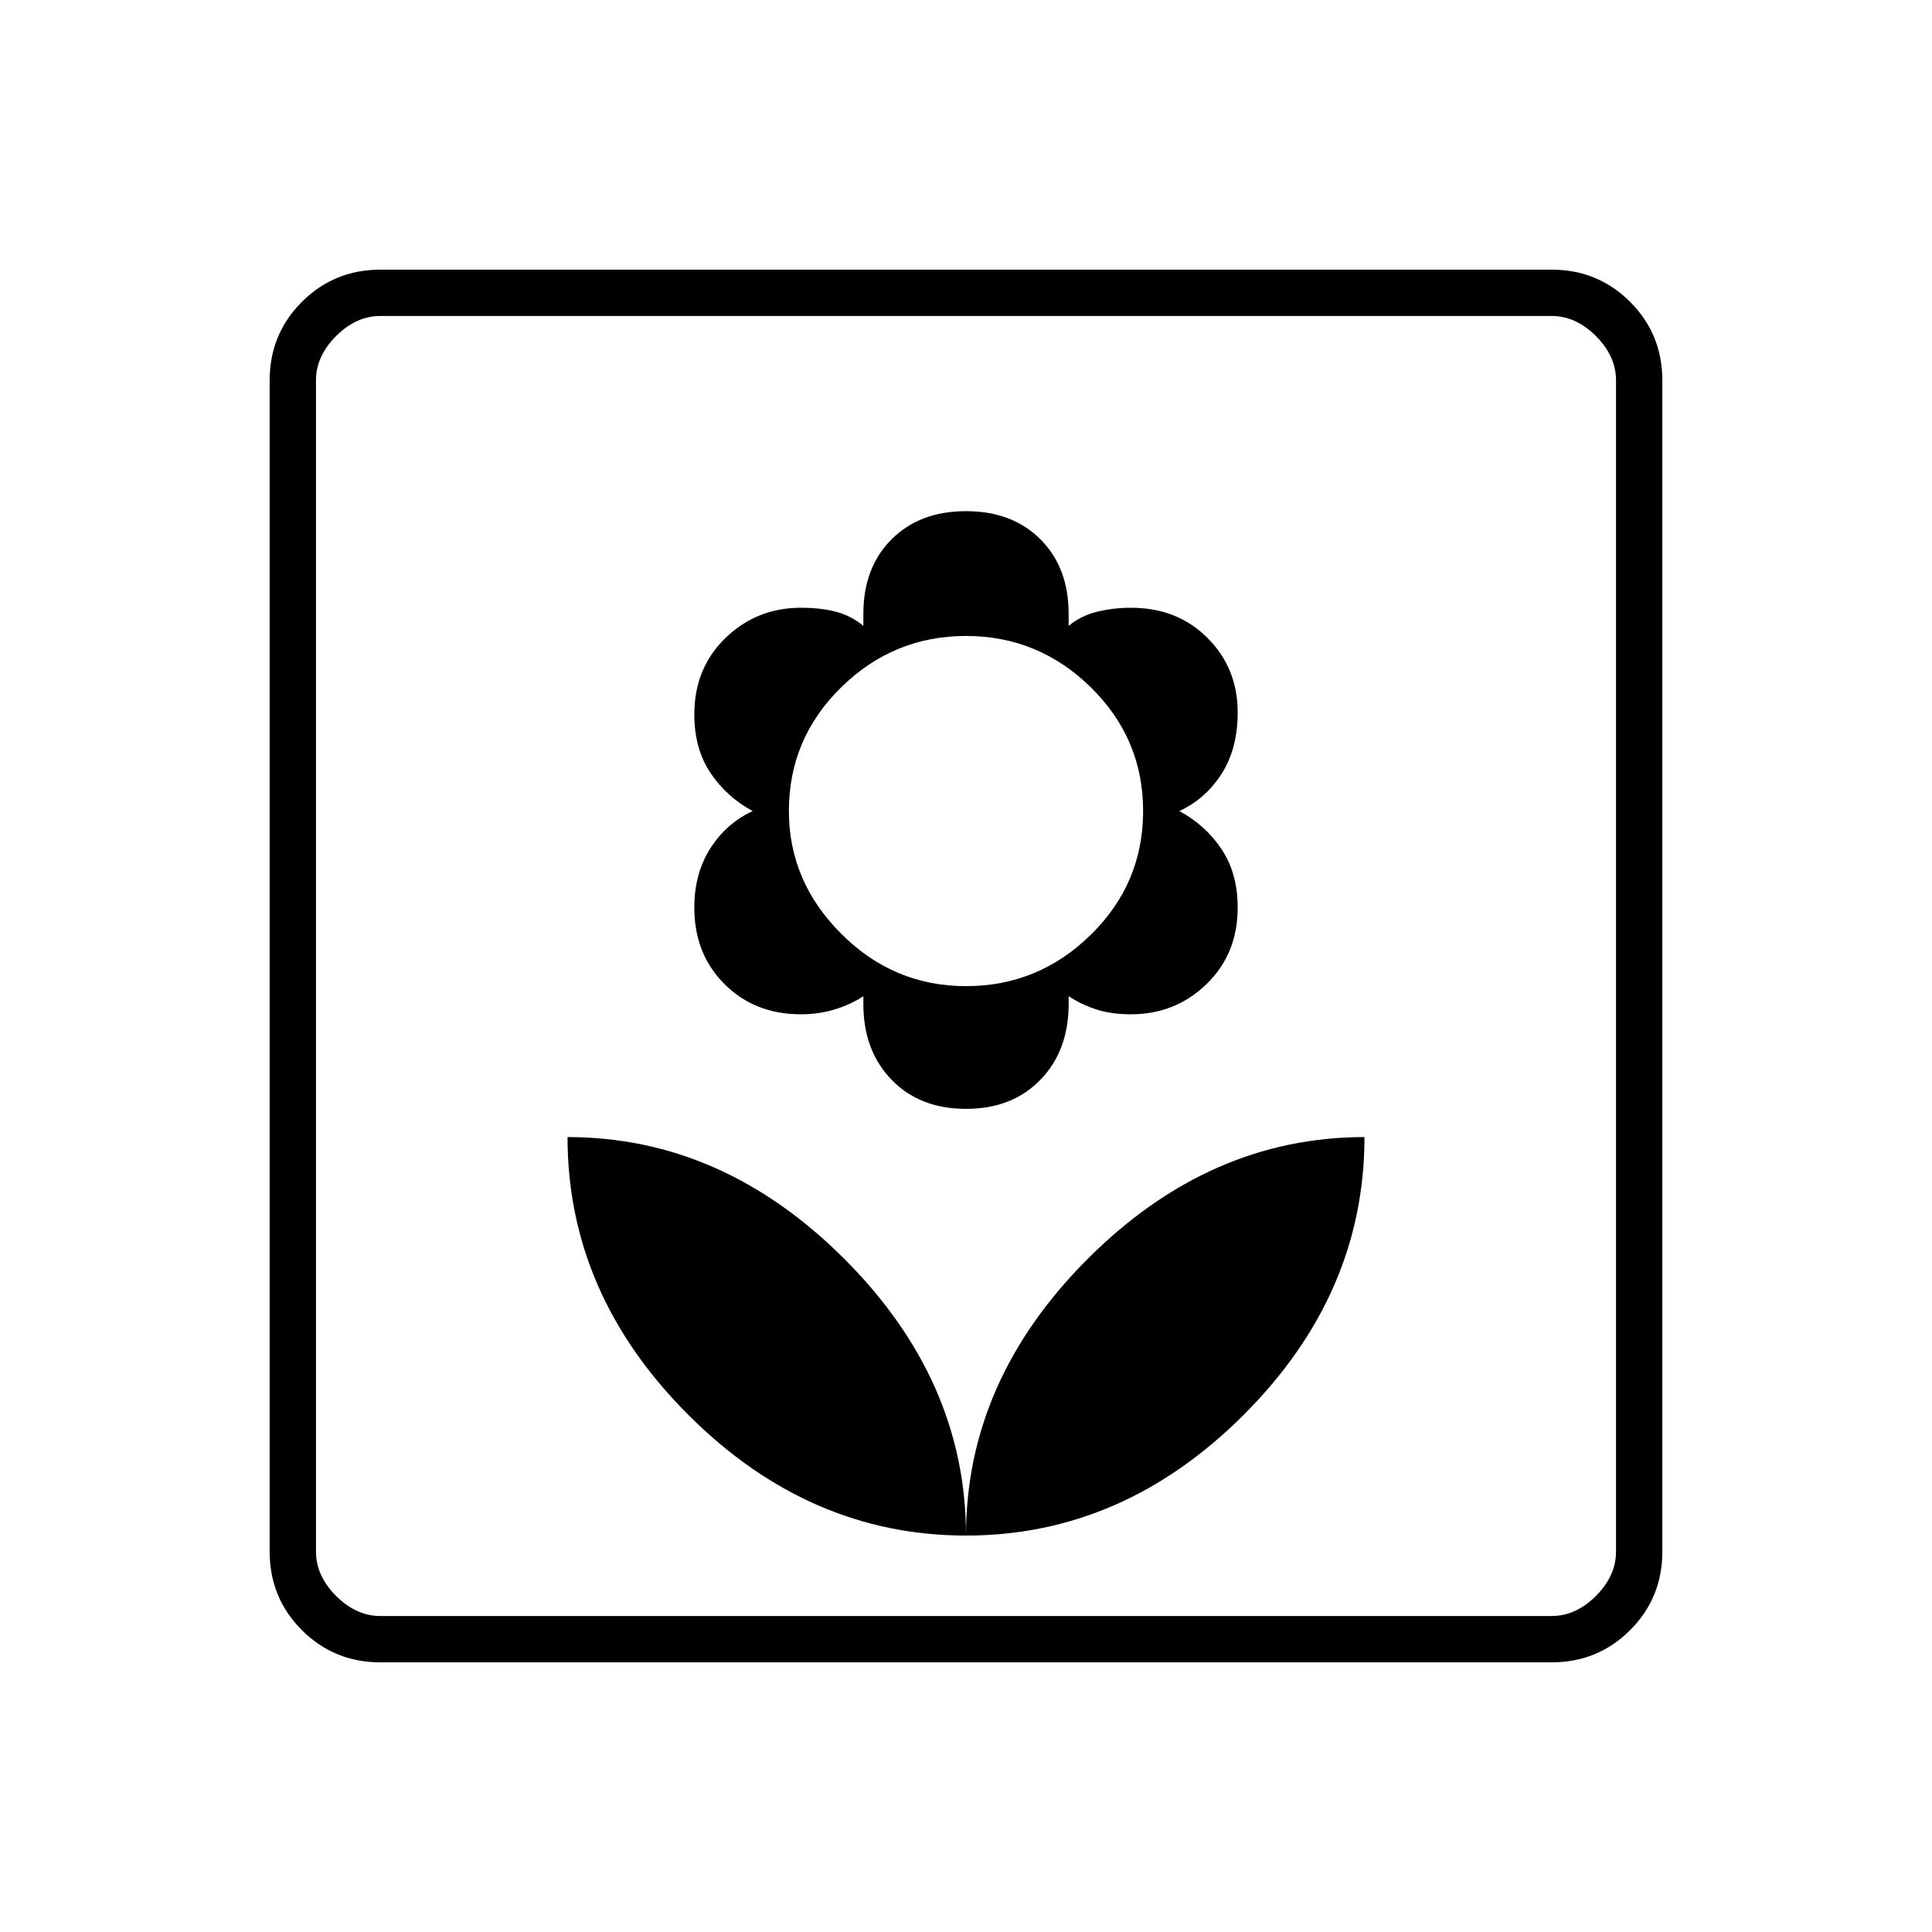 <svg xmlns="http://www.w3.org/2000/svg" height="40" width="40"><path d="M20 31.792q0-3.209-2.521-5.73-2.521-2.52-5.729-2.52 0 3.25 2.5 5.75t5.75 2.5Zm0-8.834q.958 0 1.542-.604.583-.604.583-1.562v-.167q.25.167.563.271.312.104.729.104.916 0 1.562-.625t.646-1.583q0-.709-.333-1.209-.334-.5-.875-.791.541-.25.875-.771.333-.521.333-1.271 0-.917-.625-1.542t-1.583-.625q-.375 0-.709.084-.333.083-.583.291v-.25q0-.958-.583-1.541-.584-.584-1.542-.584-.958 0-1.542.584-.583.583-.583 1.541v.25q-.25-.208-.563-.291-.312-.084-.729-.084-.916 0-1.562.625t-.646 1.584q0 .708.333 1.208.334.5.875.792-.541.25-.875.77-.333.521-.333 1.23 0 .958.625 1.583t1.583.625q.375 0 .709-.104.333-.104.583-.271v.167q0 .958.583 1.562.584.604 1.542.604Zm0-2.541q-1.5 0-2.583-1.084-1.084-1.083-1.084-2.541 0-1.5 1.084-2.563Q18.5 13.167 20 13.167q1.5 0 2.583 1.062 1.084 1.063 1.084 2.563 0 1.5-1.084 2.562Q21.5 20.417 20 20.417Zm0 11.375q3.25 0 5.75-2.5t2.5-5.75q-3.208 0-5.729 2.52Q20 28.583 20 31.792ZM7.875 34.417q-.958 0-1.625-.667t-.667-1.625V7.875q0-.958.667-1.625t1.625-.667h24.25q.958 0 1.625.667t.667 1.625v24.25q0 .958-.667 1.625t-1.625.667Zm0-.959h24.25q.5 0 .917-.416.416-.417.416-.917V7.875q0-.5-.416-.917-.417-.416-.917-.416H7.875q-.5 0-.917.416-.416.417-.416.917v24.25q0 .5.416.917.417.416.917.416Zm-1.333 0V6.542v26.916Z"/></svg>